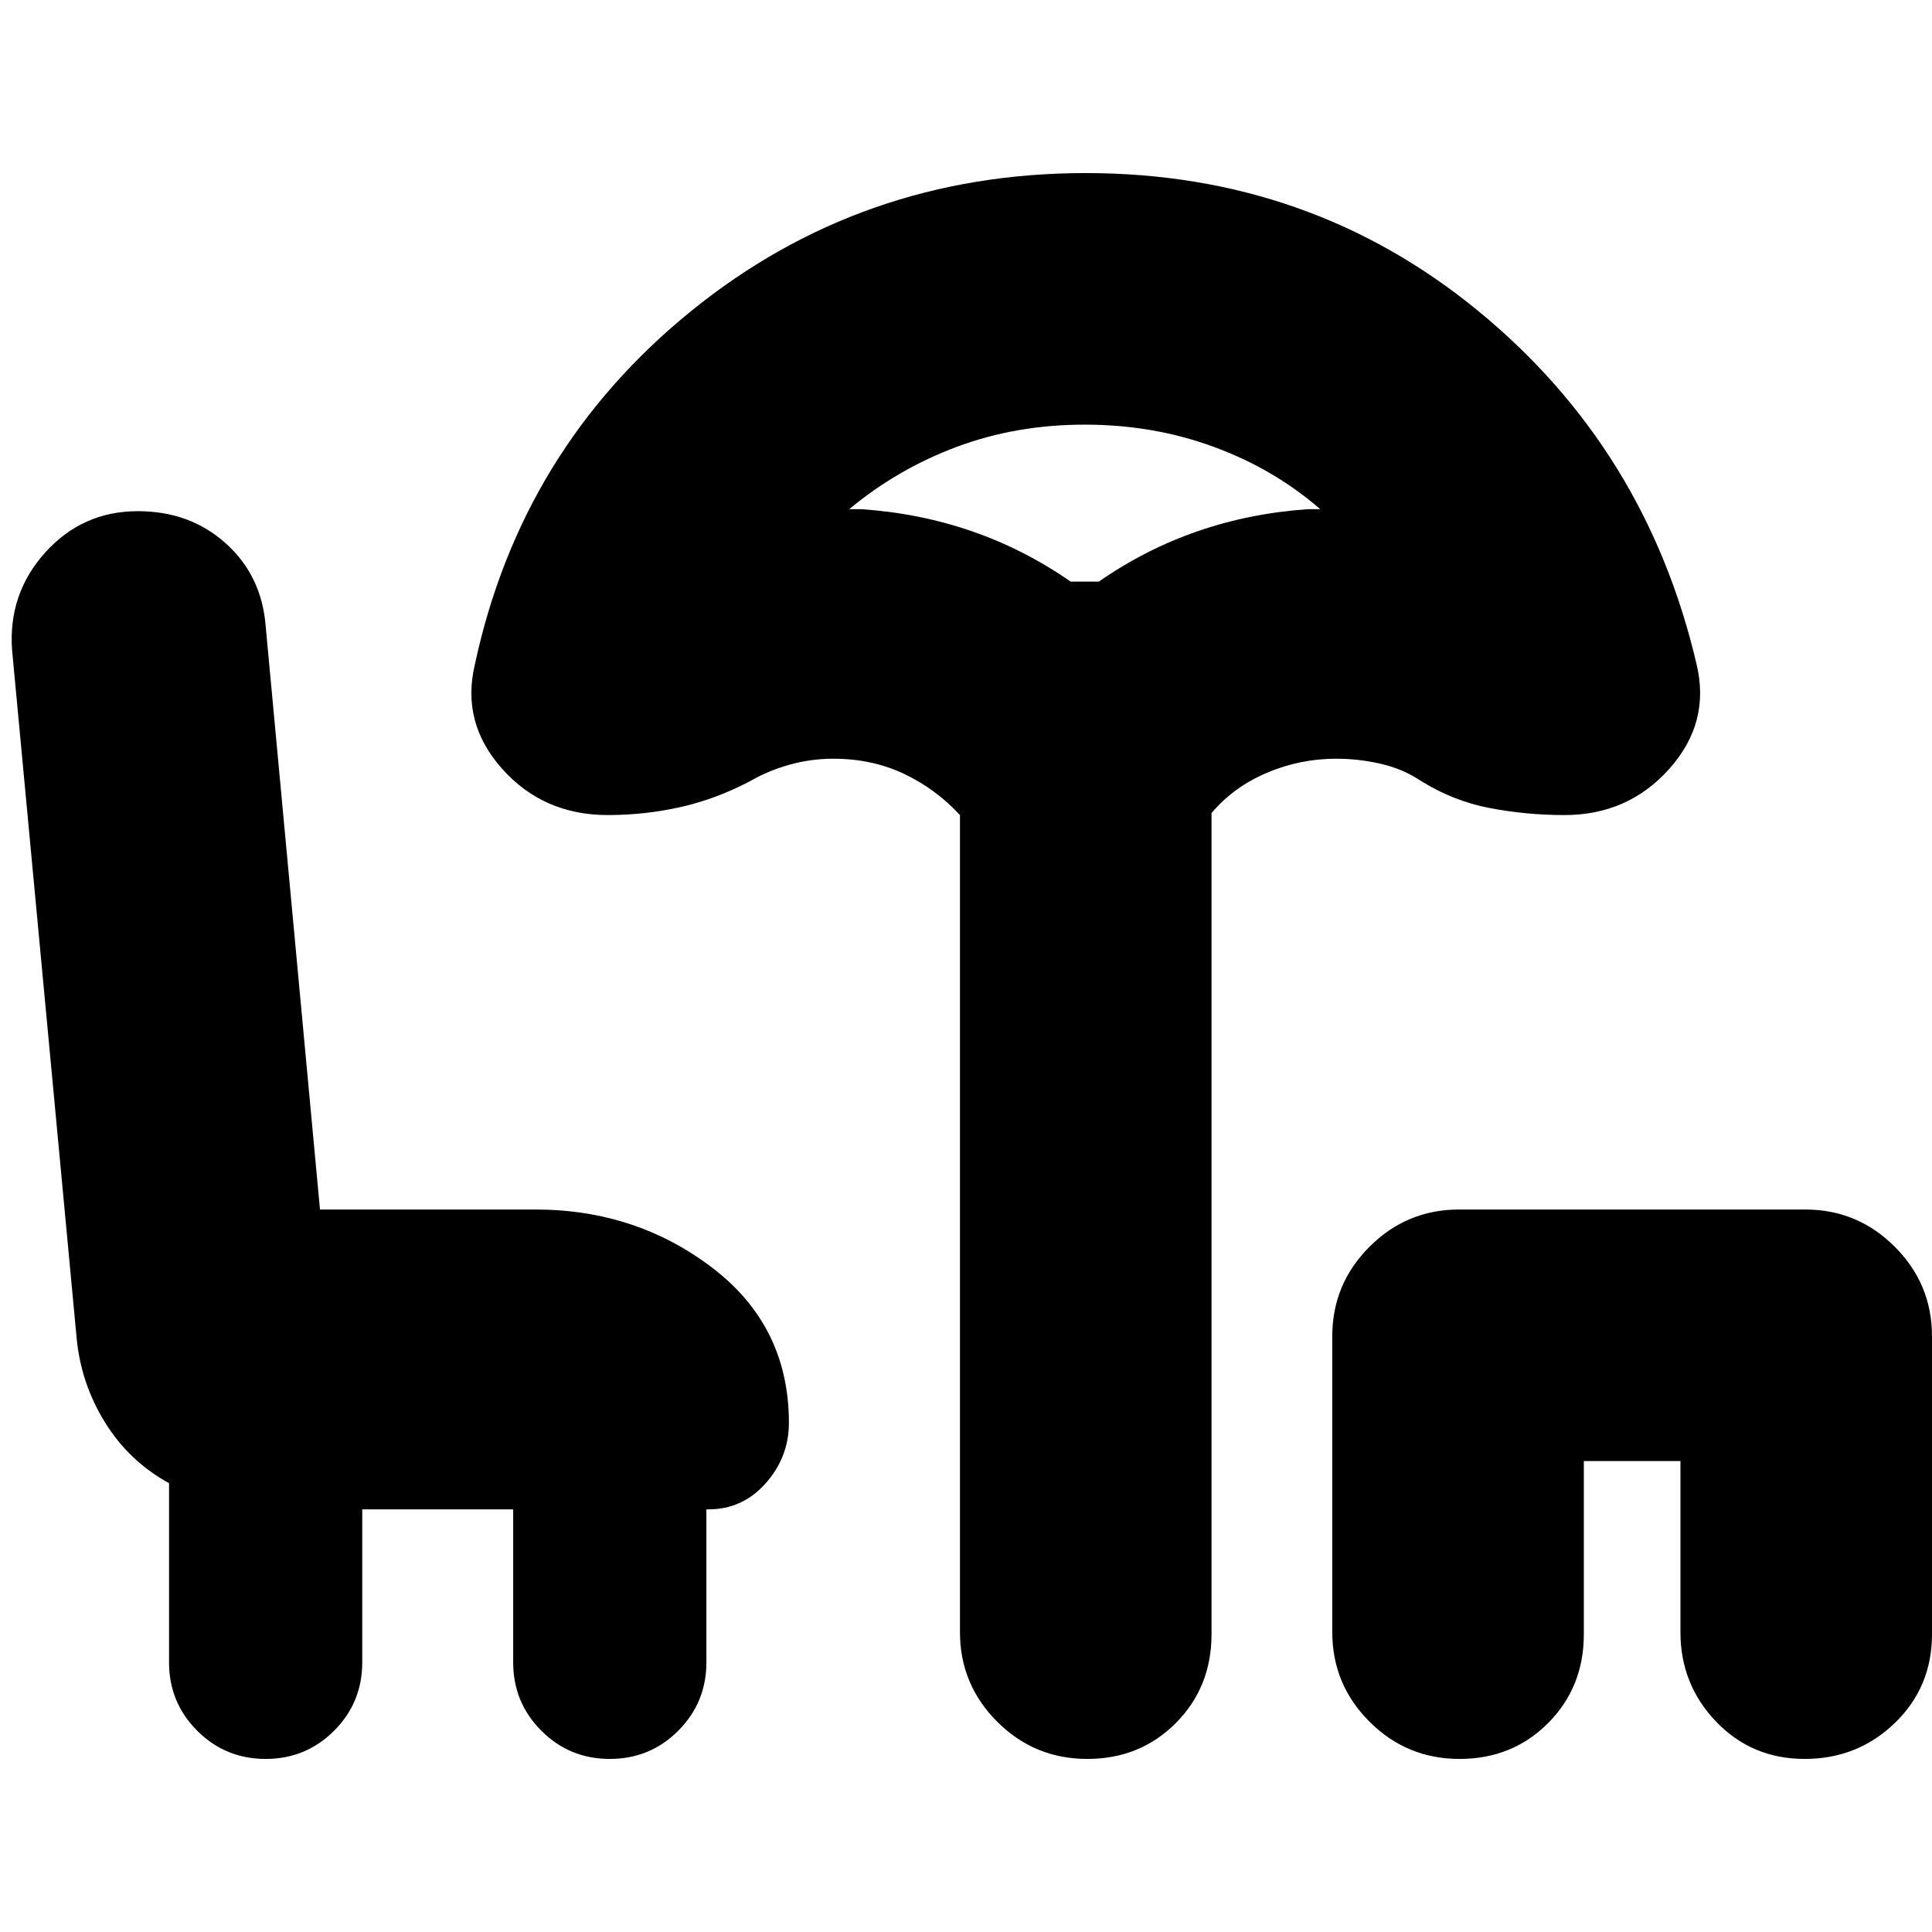 <svg xmlns="http://www.w3.org/2000/svg" height="24" viewBox="0 -960 960 960" width="24"><path d="M132-86q-20 0-34-14t-14-34v-89q-20-11-32-30.5T38-296L6-637q-2-28 16.5-48.5T68.51-706q25.89 0 43.69 16 17.8 16 19.8 41l27 290h107q50 0 88 29t38 77q0 17-11.5 30T352-210h-1v76q0 20-14 34t-34 14q-20 0-34-14t-14-34v-76h-75v76q0 20-14 34t-34 14Zm408.25 0Q514-86 495.5-104.5T477-149v-406q-12-13-27.84-20.5T414-583q-11 0-21.62 2.96-10.63 2.96-19.38 8.04-17 9-34.74 13-17.75 4-36.26 4-32 0-52.5-23T236-630q23-107 107.5-175.5t196-68.5q111.5 0 195 68.5T843-630q7 29-13.5 52t-52.14 23q-18.98 0-37.17-3.5T706-572q-9-6-20-8.5t-22-2.5q-18 0-34.5 7T602-556v408q0 26.35-17.75 44.18Q566.49-86 540.25-86ZM532-671h14q23-16 49-25t55-11h6q-23-20-53-31t-64-11q-34 0-63.5 11T422-707h6q29 2 55 11t49 25ZM725.25-86Q699-86 680.5-104.5T662-149v-147q0-26 18.5-44.5T725-359h172q26 0 44.5 18.5T960-296v148q0 26.35-18.5 44.18Q923-86 896.75-86q-26.24 0-44-18.5Q835-123 835-149v-85h-48v86q0 26.35-17.75 44.18Q751.49-86 725.25-86ZM539-671Z"/></svg>